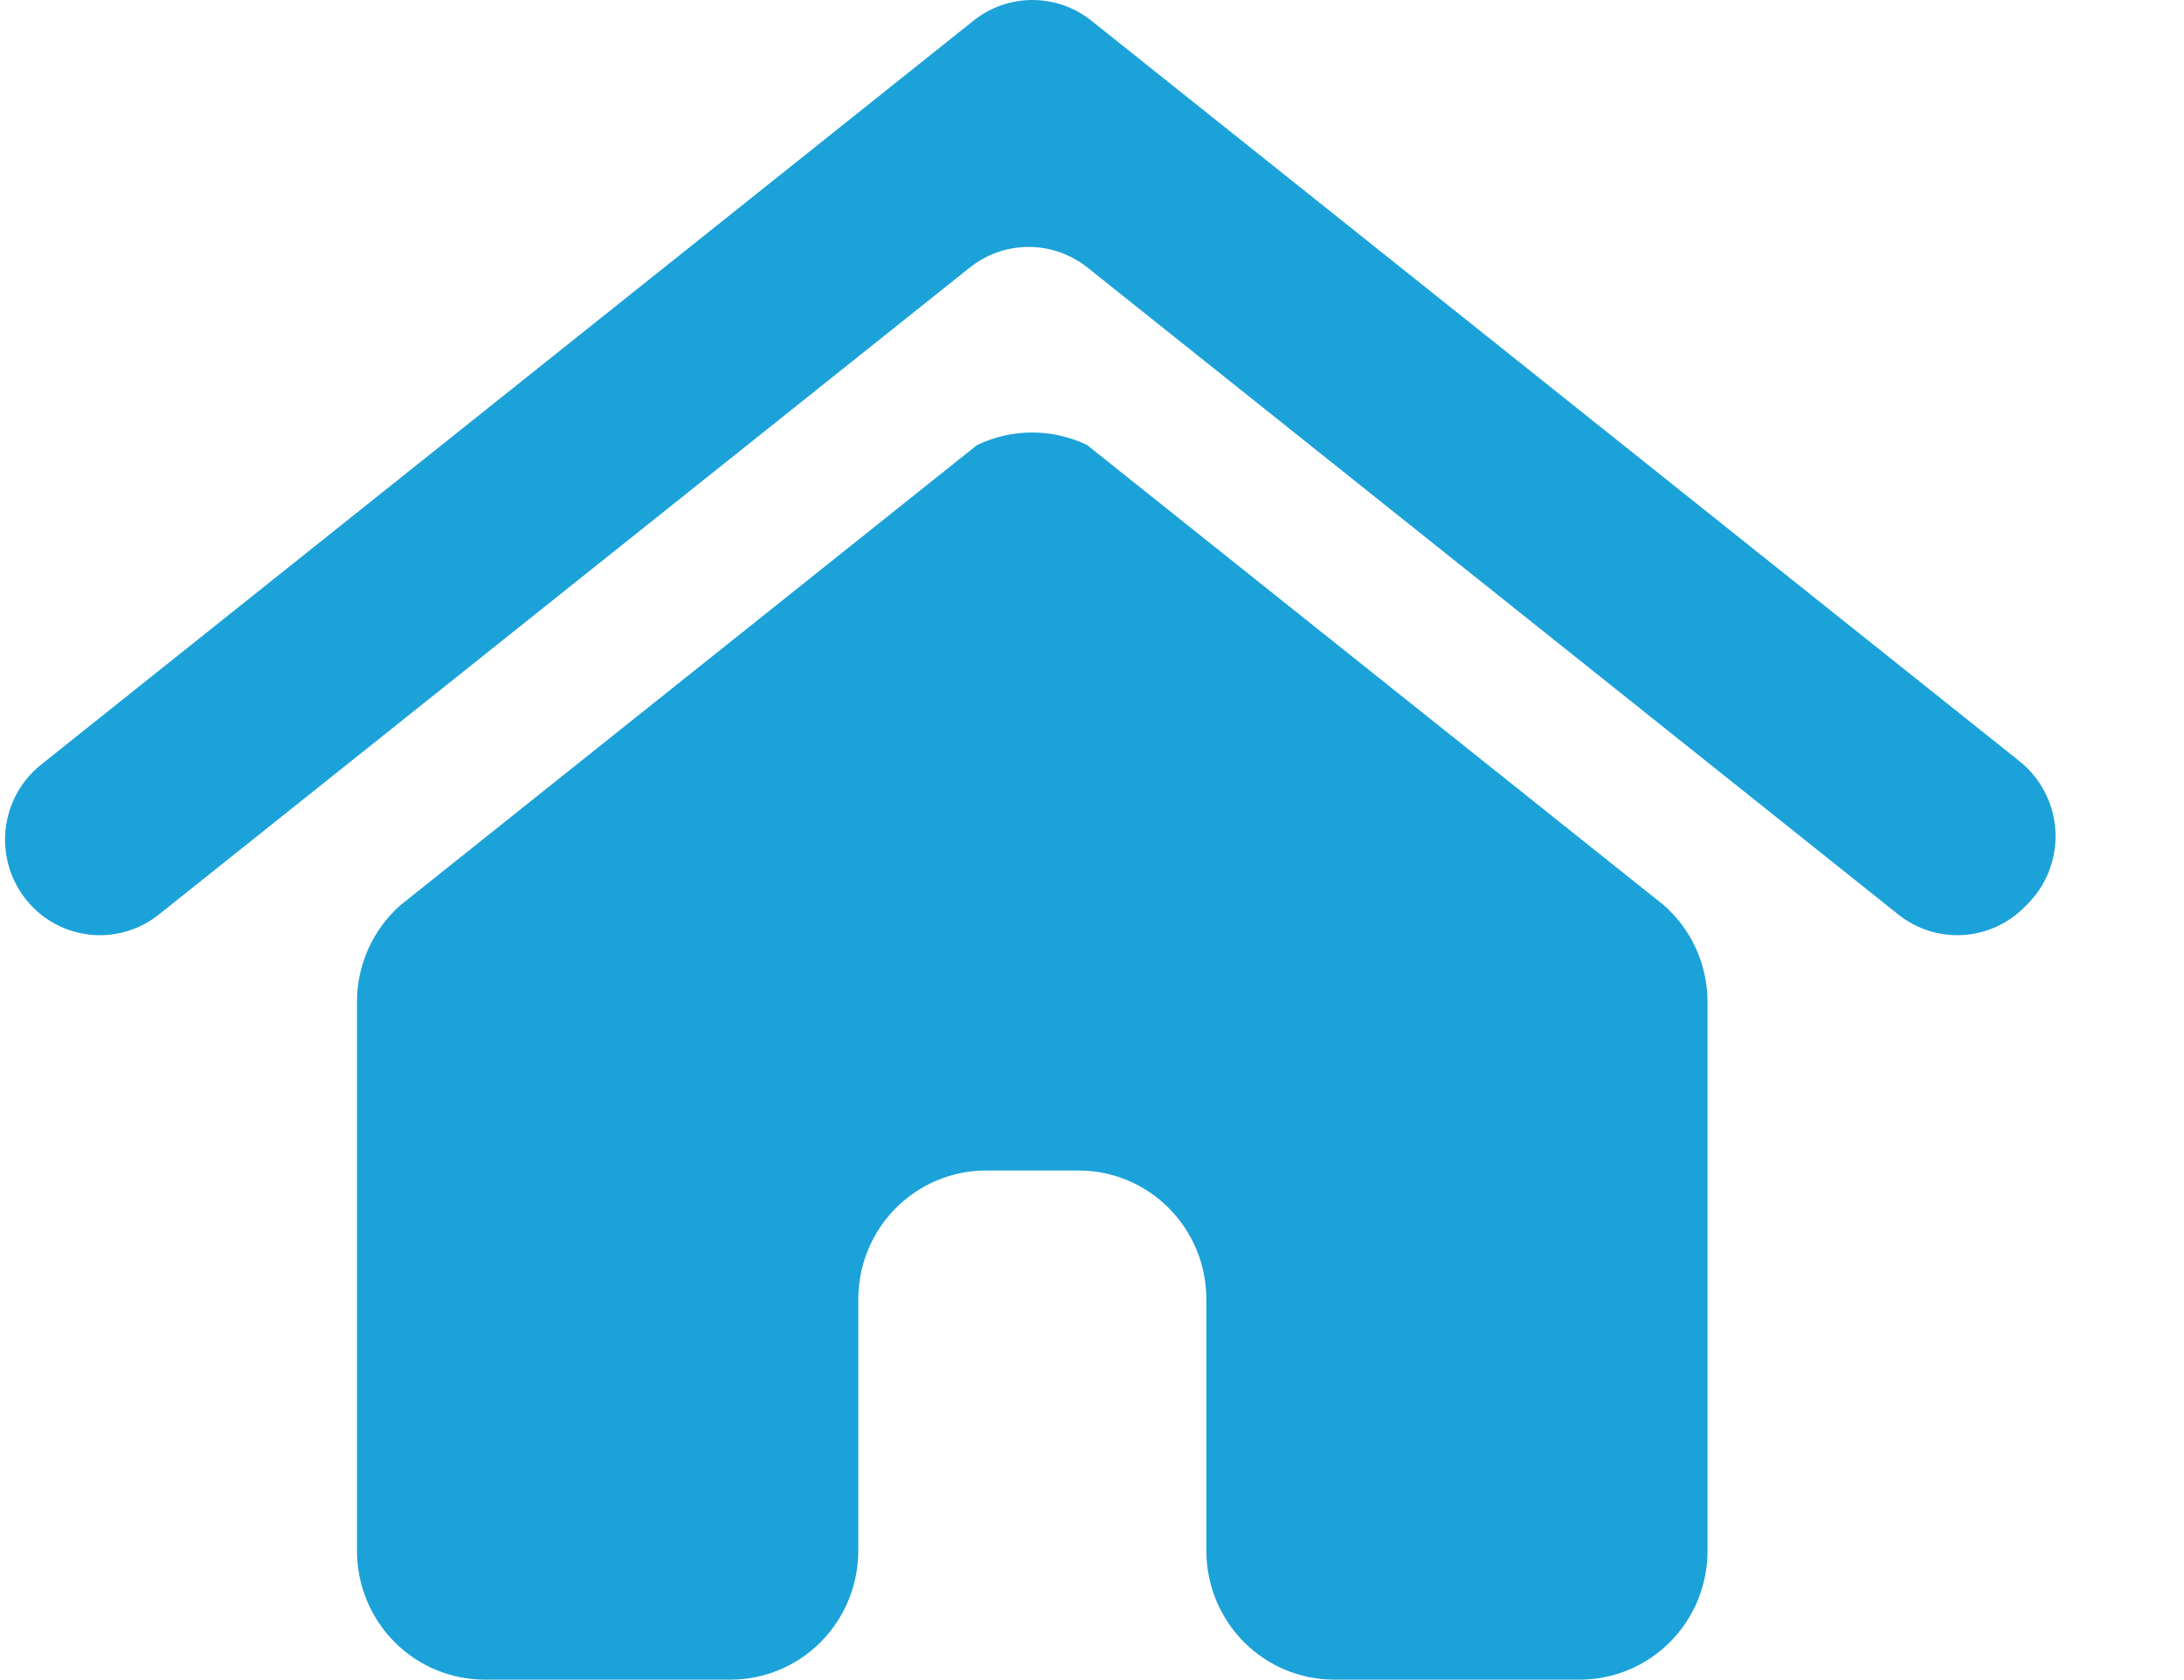 <svg width="52" height="40" viewBox="0 0 52 40" fill="none" xmlns="http://www.w3.org/2000/svg">
<path d="M40.656 23.852V36.924C40.656 37.327 40.577 37.725 40.425 38.097C40.272 38.469 40.048 38.807 39.765 39.092C39.483 39.376 39.147 39.602 38.778 39.756C38.409 39.91 38.013 39.99 37.614 39.99H31.767C30.959 39.99 30.185 39.667 29.615 39.092C29.044 38.517 28.723 37.737 28.723 36.924V30.934C28.723 30.121 28.403 29.341 27.832 28.766C27.261 28.191 26.487 27.868 25.68 27.868H23.478C22.671 27.868 21.897 28.191 21.326 28.766C20.756 29.341 20.435 30.121 20.435 30.934V36.924C20.435 37.737 20.114 38.517 19.543 39.092C18.973 39.667 18.199 39.99 17.391 39.99H11.543C10.736 39.99 9.962 39.667 9.391 39.092C8.821 38.517 8.5 37.737 8.5 36.924V23.852C8.499 23.417 8.592 22.986 8.77 22.59C8.948 22.193 9.208 21.84 9.533 21.552L9.777 21.357L22.199 11.445L23.262 10.597C23.672 10.4 24.12 10.297 24.574 10.297C25.028 10.297 25.476 10.4 25.886 10.597L26.946 11.444L39.382 21.366L39.605 21.543C39.934 21.829 40.198 22.184 40.38 22.582C40.561 22.981 40.655 23.414 40.656 23.852Z" fill="#1BA2D9"/>
<path d="M23.178 0.493L0.977 18.206C0.507 18.581 0.204 19.129 0.135 19.729C0.067 20.328 0.237 20.931 0.609 21.404C0.662 21.473 0.72 21.538 0.782 21.599C1.173 21.994 1.696 22.23 2.249 22.262C2.802 22.294 3.348 22.121 3.782 21.774L23.089 6.371C23.488 6.053 23.982 5.879 24.491 5.879C25.001 5.879 25.495 6.053 25.894 6.371L45.199 21.774C45.634 22.121 46.18 22.294 46.733 22.262C47.286 22.23 47.808 21.994 48.2 21.599L48.28 21.519C48.703 21.092 48.942 20.513 48.942 19.909C48.942 19.306 48.703 18.727 48.28 18.3C48.218 18.238 48.154 18.18 48.086 18.126L25.986 0.493C25.586 0.173 25.091 0 24.582 0C24.072 0 23.577 0.173 23.178 0.493Z" fill="#1BA2D9"/>
</svg>
